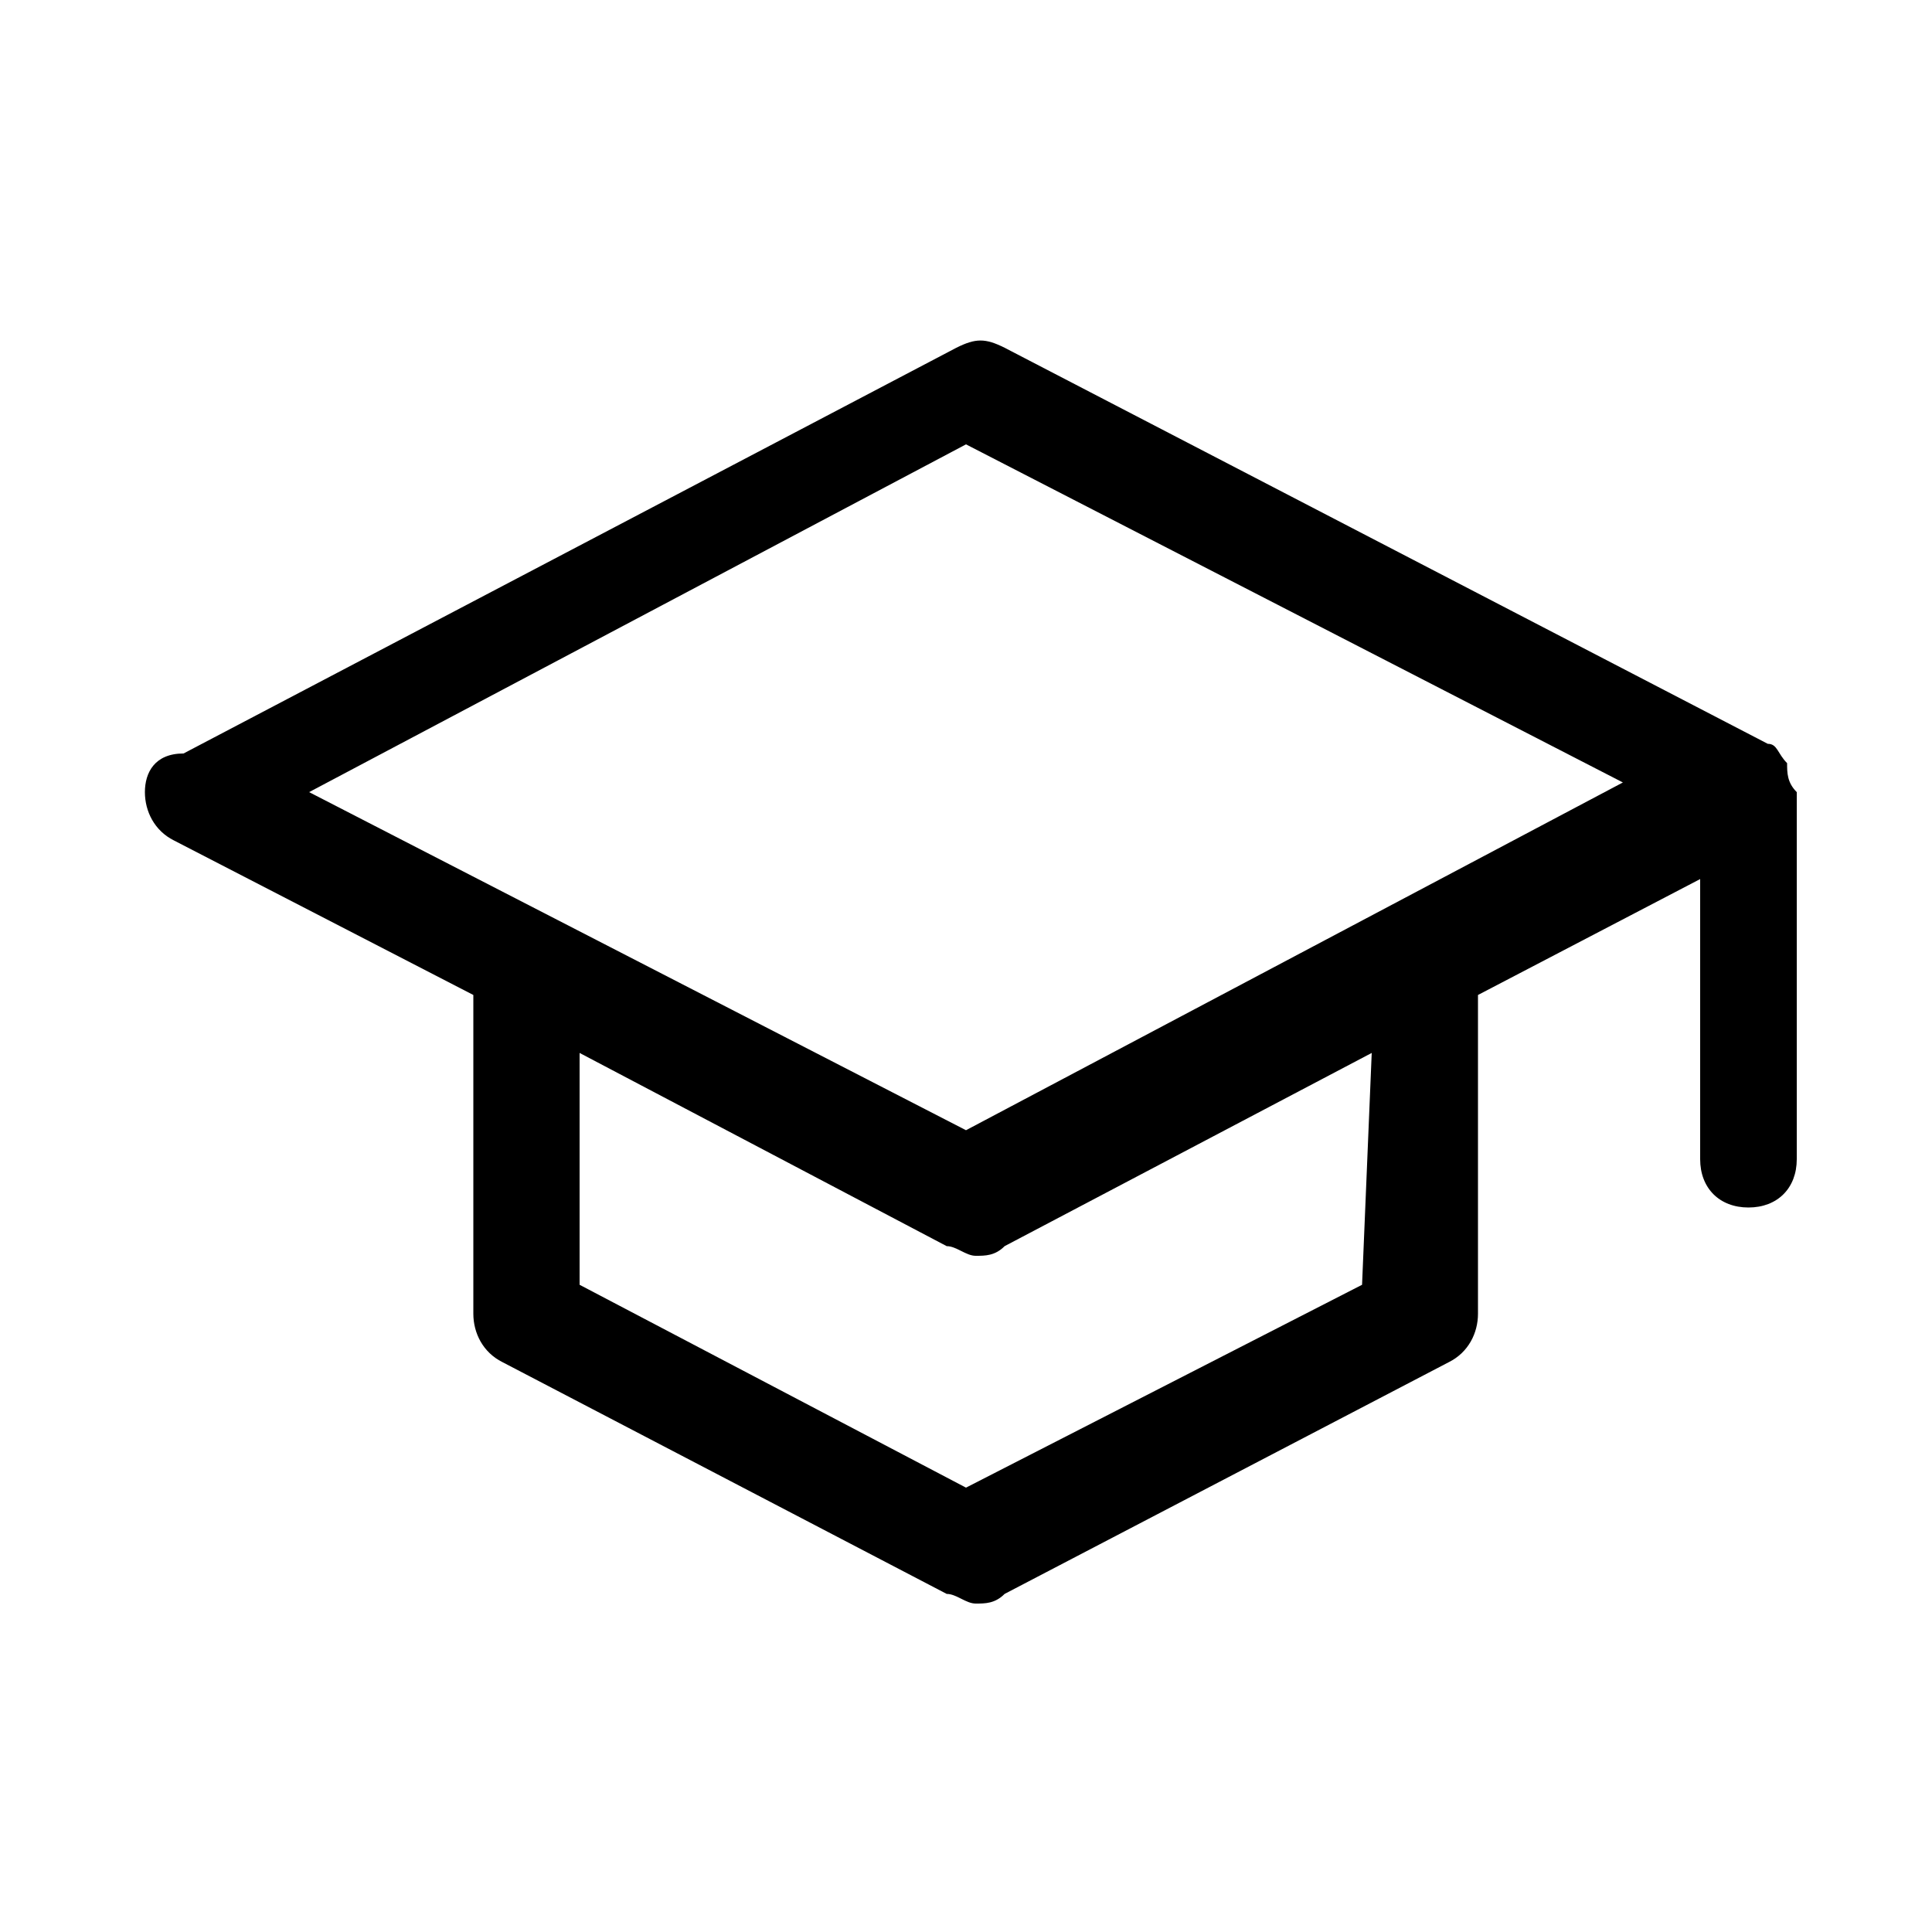 <?xml version="1.0" encoding="utf-8"?>
<!-- Generator: Adobe Illustrator 27.4.1, SVG Export Plug-In . SVG Version: 6.00 Build 0)  -->
<svg version="1.1" id="icons" xmlns="http://www.w3.org/2000/svg" xmlns:xlink="http://www.w3.org/1999/xlink" x="0px" y="0px"
	 viewBox="0 0 20 20" style="enable-background:new 0 0 20 20;" xml:space="preserve">
<path d="M18.5,7.9C18.5,7.9,18.5,7.9,18.5,7.9c-0.1-0.1-0.1-0.2-0.2-0.2c0,0,0,0,0,0l0,0c0,0,0,0,0,0l-7.9-4.1
	c-0.2-0.1-0.3-0.1-0.5,0l-8,4.2C1.6,7.8,1.5,8,1.5,8.2c0,0.2,0.1,0.4,0.3,0.5l3.1,1.6l0,3.3c0,0.2,0.1,0.4,0.3,0.5l4.6,2.4
	c0.1,0,0.2,0.1,0.3,0.1s0.2,0,0.3-0.1l4.6-2.4c0.2-0.1,0.3-0.3,0.3-0.5l0-3.3l2.3-1.2V12c0,0.3,0.2,0.5,0.5,0.5s0.5-0.2,0.5-0.5V8.2
	C18.5,8.1,18.5,8,18.5,7.9z M14.1,13.3L10,15.4l-4-2.1l0-2.4l3.8,2c0.1,0,0.2,0.1,0.3,0.1s0.2,0,0.3-0.1l3.8-2L14.1,13.3z M10,11.7
	L3.2,8.2L10,4.6l6.8,3.5L10,11.7z"/>
</svg>
